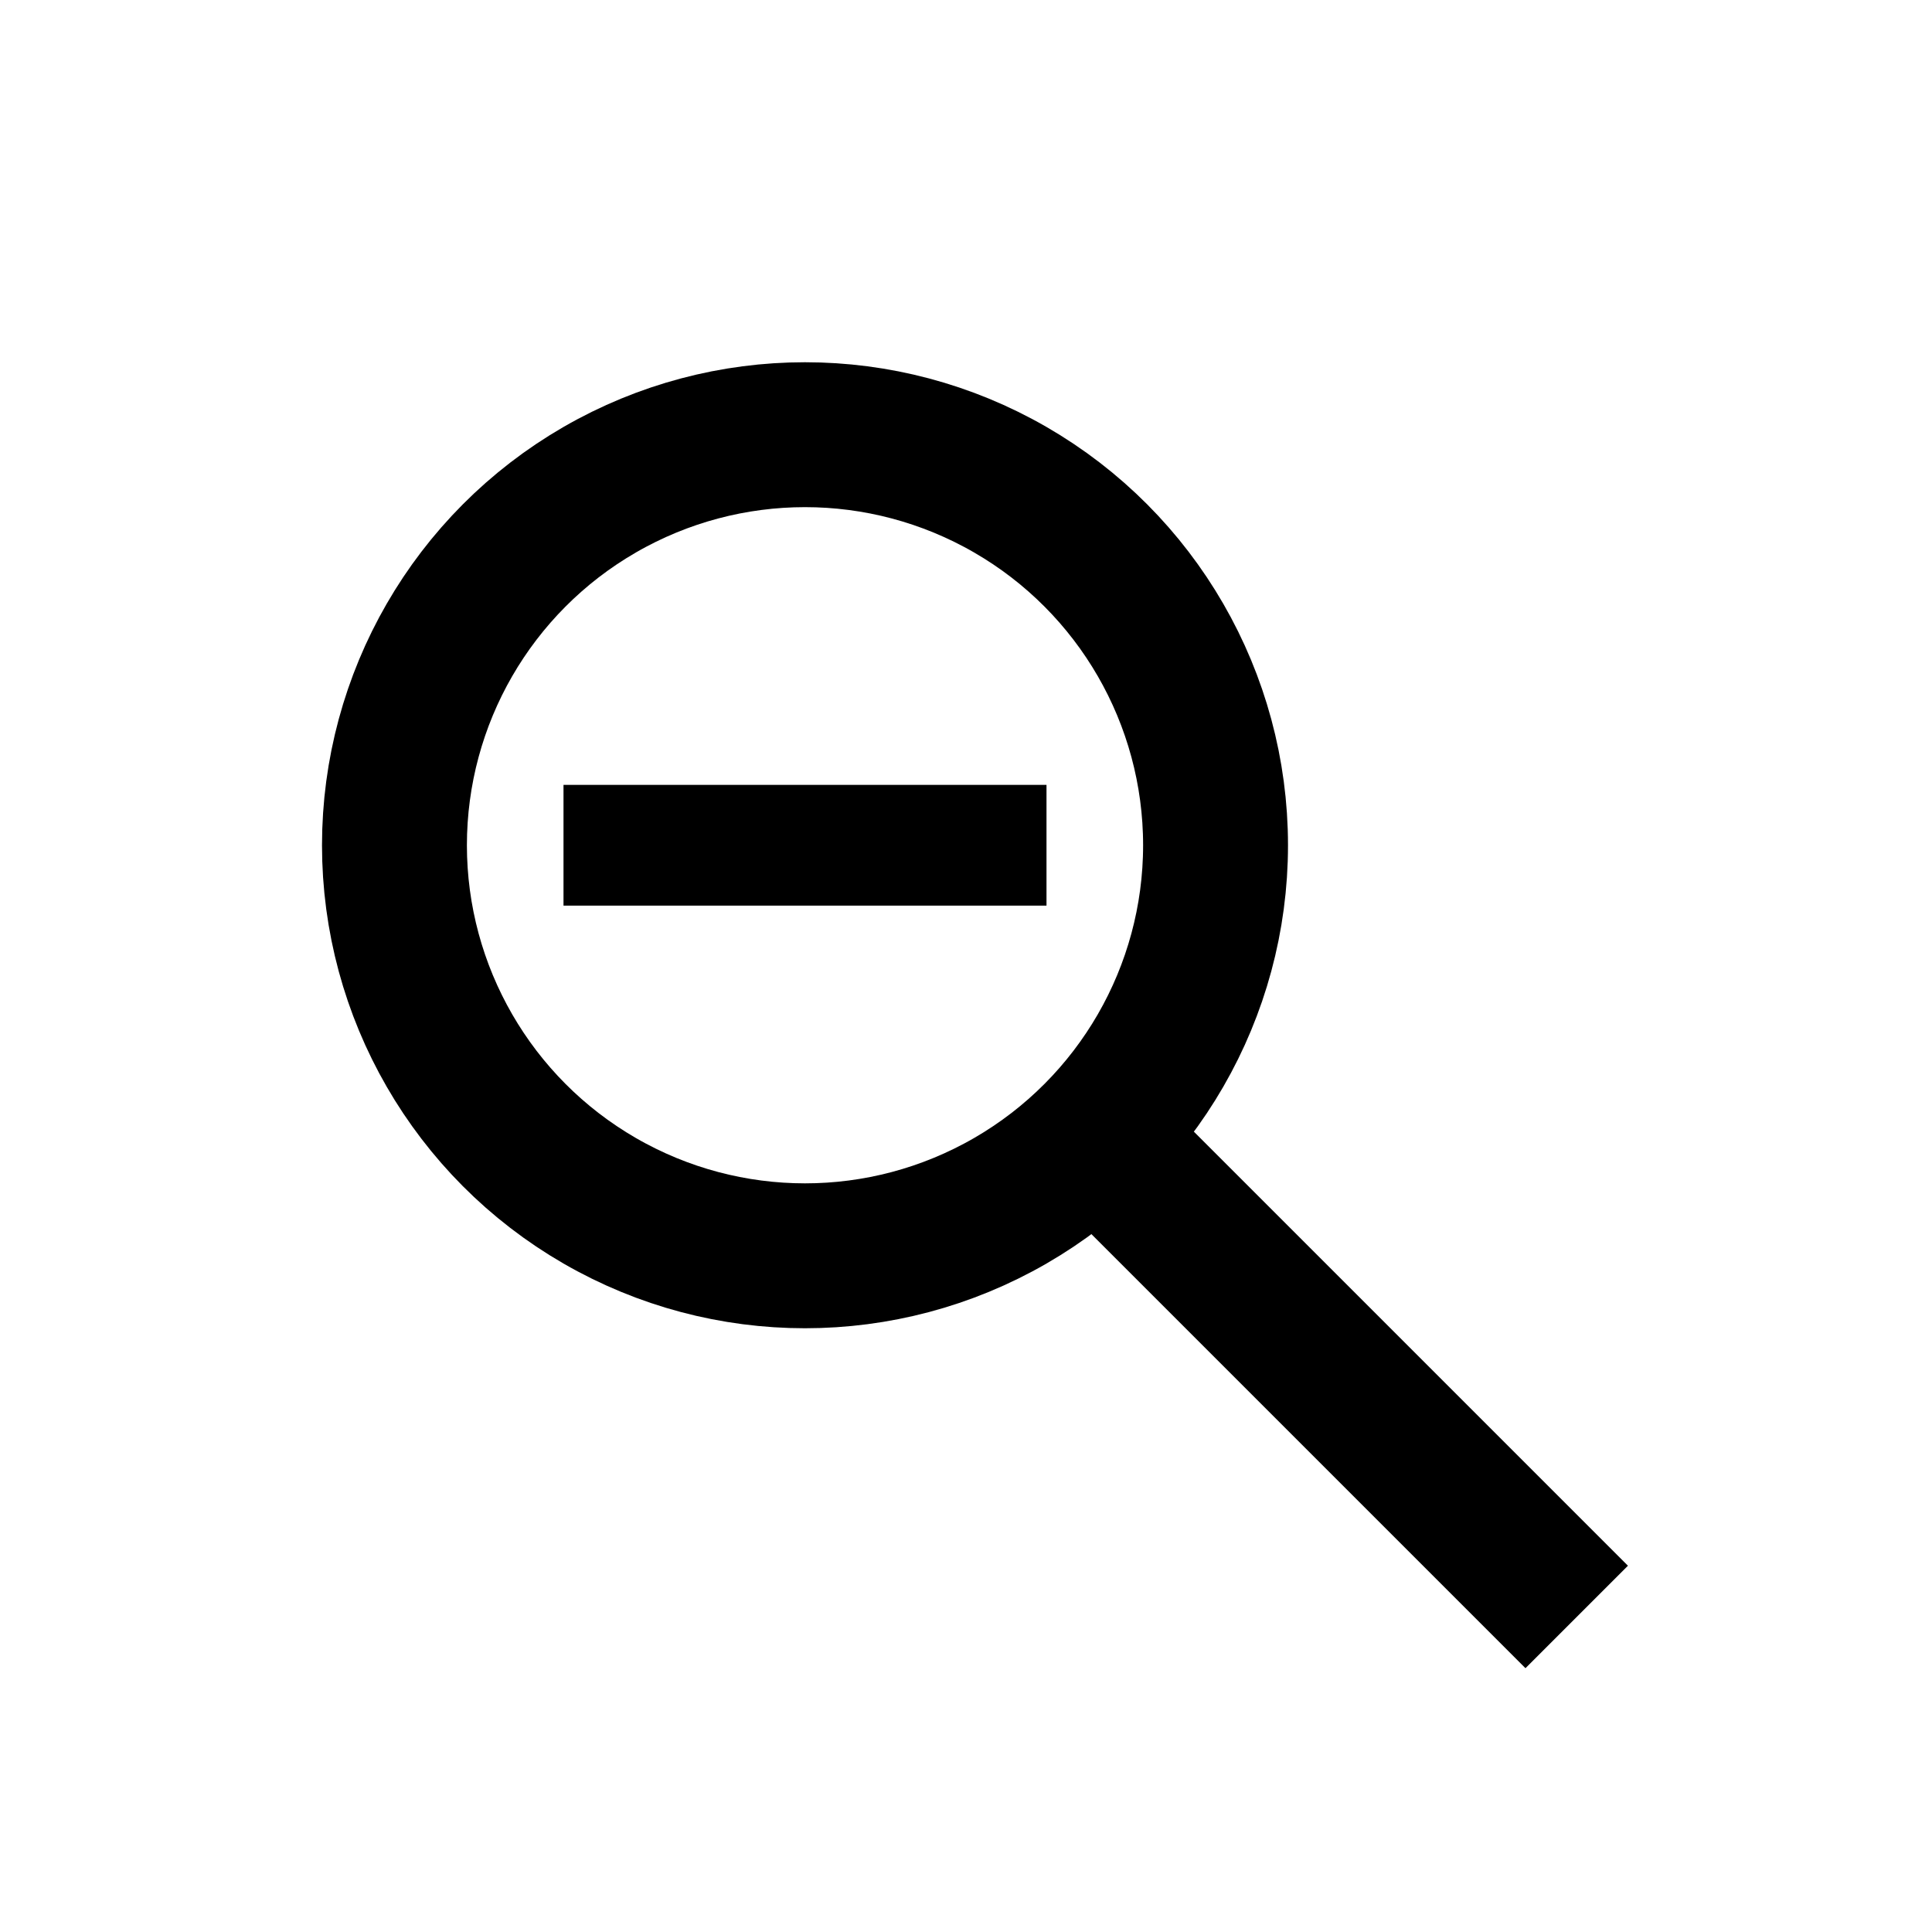 <?xml version="1.0" encoding="UTF-8"?>
<svg width="24px" height="24px" viewBox="0 0 24 24" version="1.1" xmlns="http://www.w3.org/2000/svg" xmlns:xlink="http://www.w3.org/1999/xlink">
    <!-- Generator: Sketch 57.1 (83088) - https://sketch.com -->
    <title>zoom-out-icon</title>
    <desc>Created with Sketch.</desc>
    <g id="zoom-out-icon" stroke="none" stroke-width="1" fill="none" fill-rule="evenodd">
        <polygon id="Shape" points="0 0 24 0 24 24 0 24"></polygon>
        <g id="Group" transform="translate(3.5, 4)" stroke="#000000" stroke-width="1.8">
            <path d="M10.5,10.5 L15.45,15.45" id="Line" stroke-linecap="square"></path>
            <circle id="Oval" cx="6.5" cy="6.5" r="5.1"></circle>
        </g>
        <polygon id="Shape" fill="#000000" fill-rule="nonzero" points="13 11.25 7 11.25 7 9.75 13 9.75"></polygon>
    </g>
</svg>